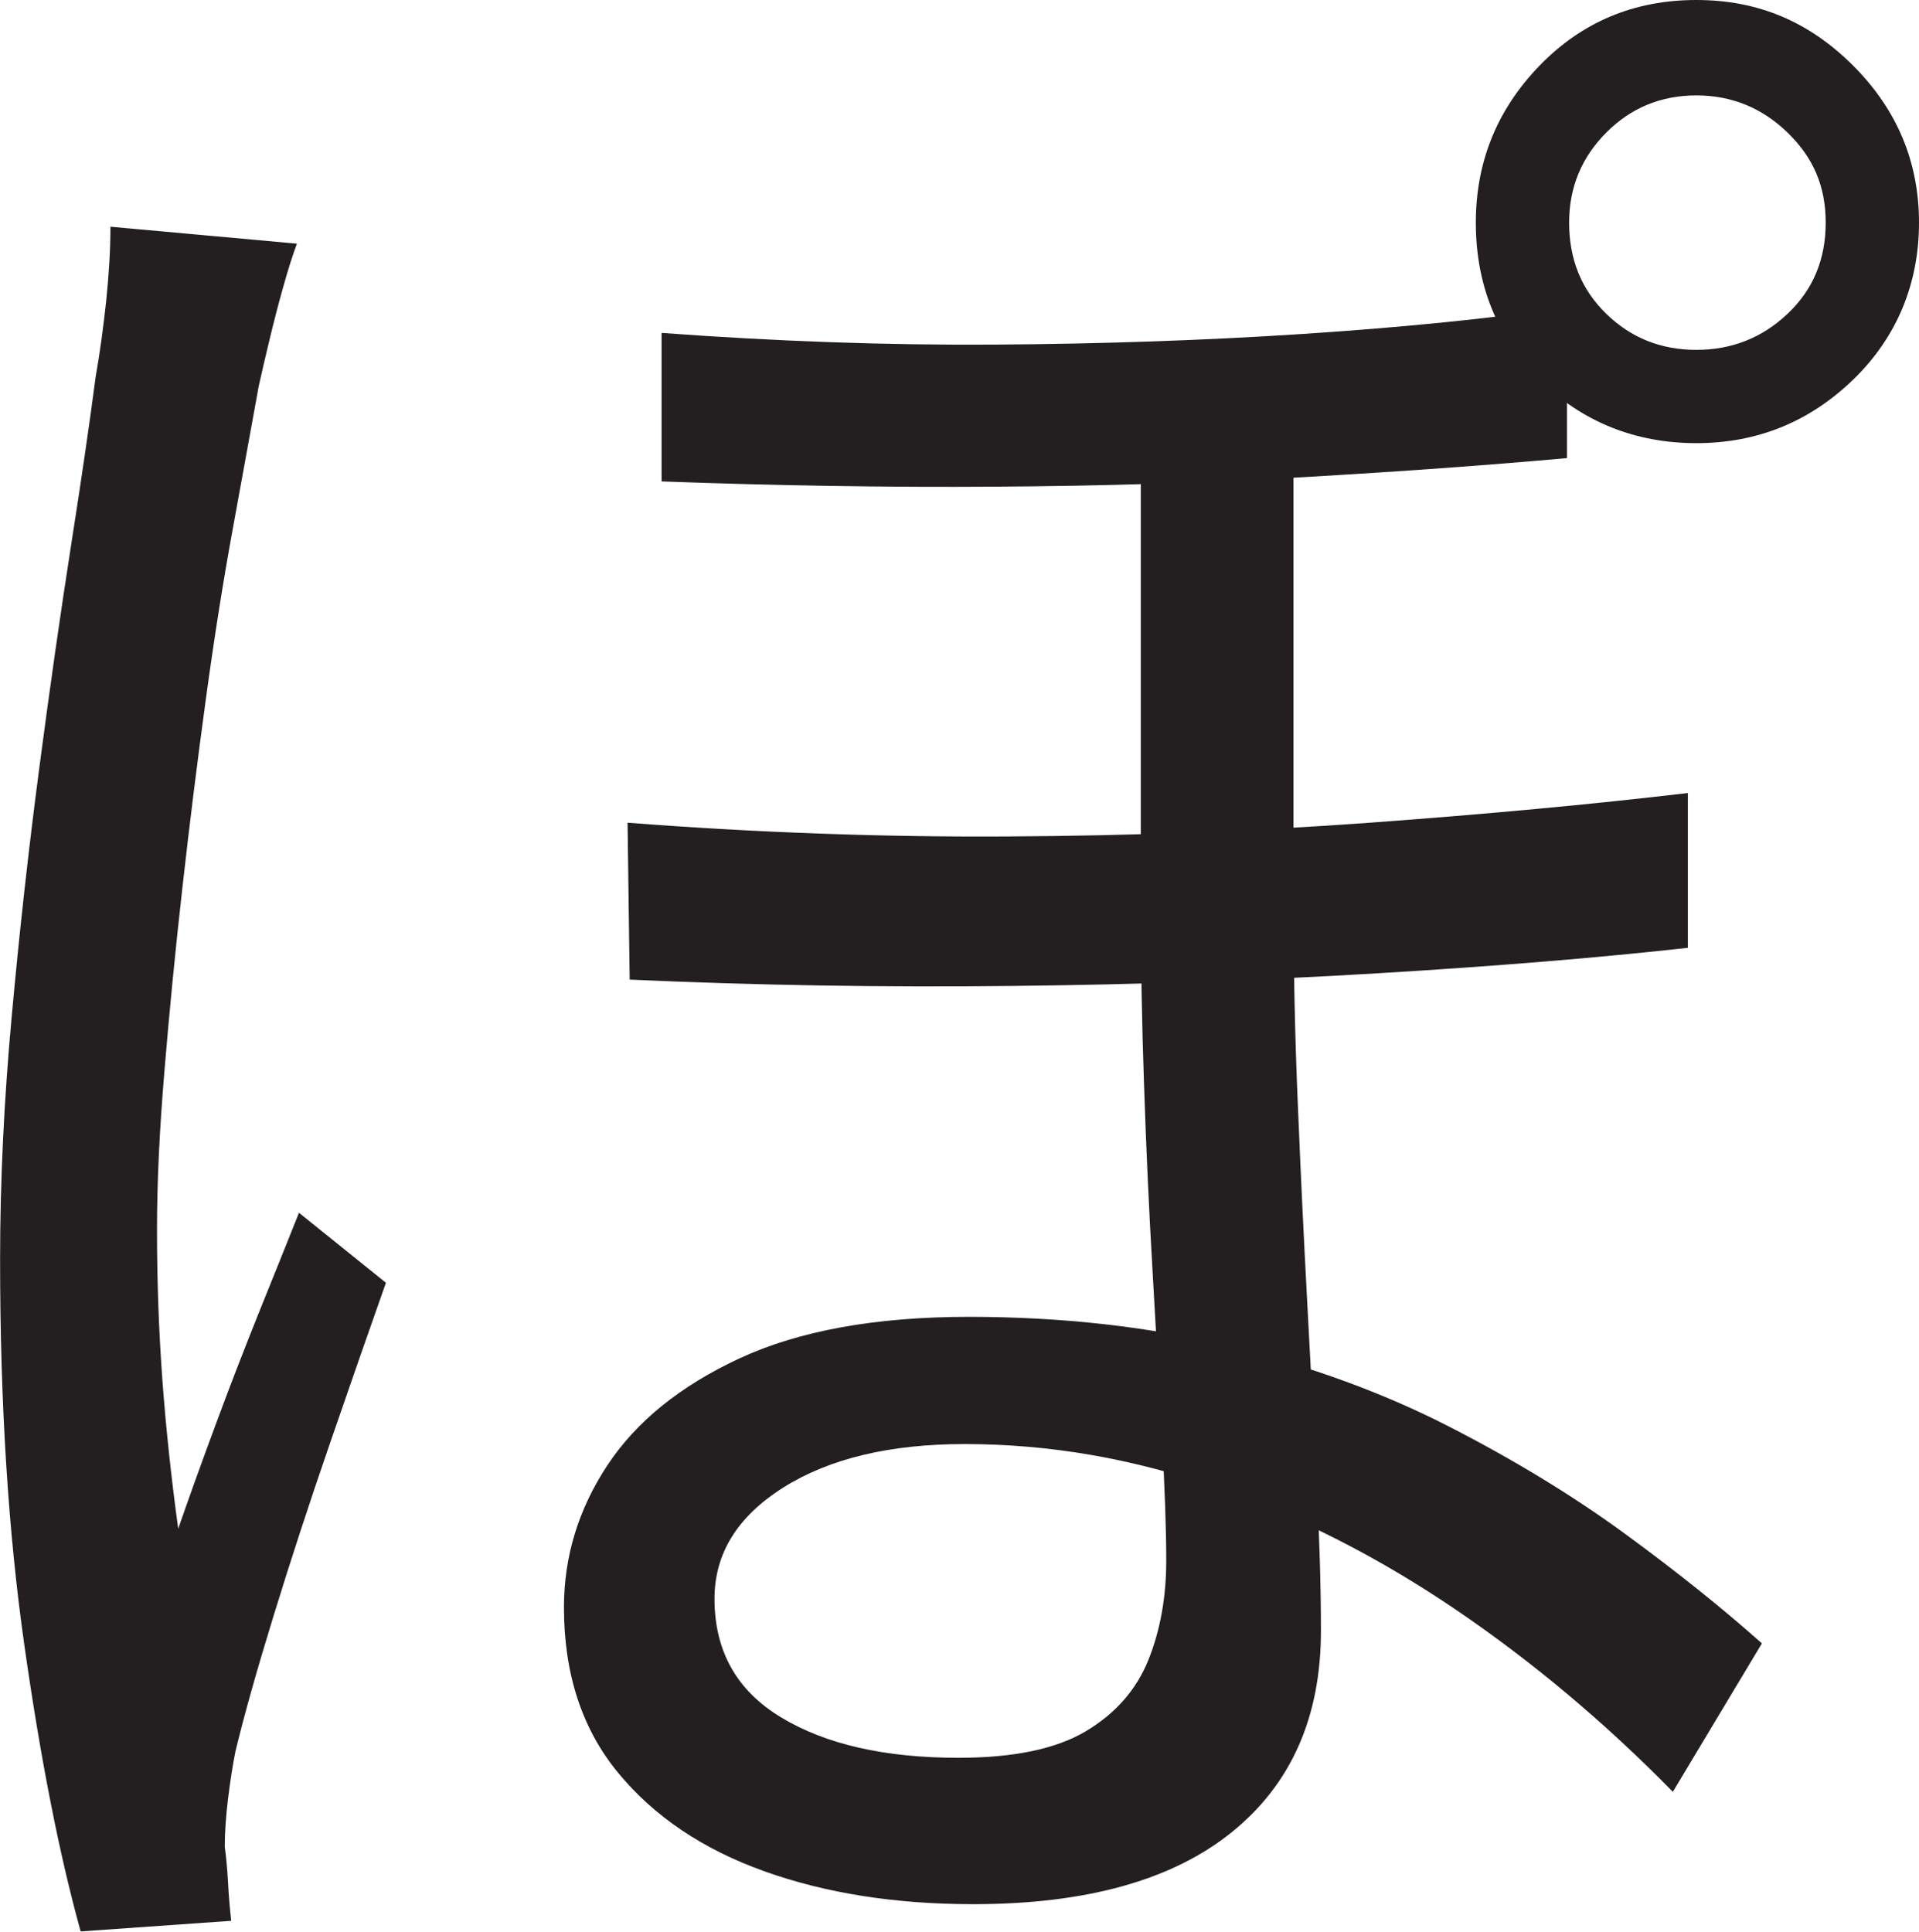 <?xml version="1.0" encoding="UTF-8"?>
<svg id="Layer_1" data-name="Layer 1" xmlns="http://www.w3.org/2000/svg" viewBox="0 0 226.25 227.75">
  <path d="M35,28.75c-.5,1.34-1.04,3.04-1.62,5.12-.59,2.09-1.12,4.17-1.62,6.25-.5,2.09-.92,3.88-1.25,5.38-.84,4.67-1.84,10.17-3,16.5-1.17,6.34-2.25,13.17-3.25,20.5-1,7.34-1.92,14.71-2.75,22.12-.84,7.42-1.54,14.62-2.12,21.62-.59,7-.88,13.25-.88,18.75,0,6,.21,11.84.62,17.5.41,5.67,1.04,11.59,1.88,17.75,1.33-3.83,2.83-8,4.5-12.5,1.66-4.5,3.38-8.91,5.12-13.25,1.75-4.33,3.29-8.16,4.62-11.5l10.25,8.25c-2,5.67-4.21,12-6.62,19-2.42,7-4.62,13.75-6.62,20.25s-3.5,11.84-4.5,16c-.34,1.67-.62,3.54-.88,5.62-.25,2.09-.38,3.96-.38,5.62.16,1.16.29,2.54.38,4.12.08,1.58.21,3.12.38,4.62l-17.75,1.25c-2.5-9-4.71-20.21-6.62-33.62-1.92-13.41-2.88-28.62-2.88-45.62,0-9.16.46-18.75,1.38-28.75.91-10,2-19.75,3.25-29.25s2.5-18.25,3.75-26.25,2.21-14.58,2.88-19.75c.5-2.83.91-5.83,1.25-9,.33-3.16.5-6.08.5-8.75l22,2ZM152.5,48.25v57.75c0,7.84.16,15.79.5,23.88.33,8.09.71,15.96,1.12,23.62.41,7.67.79,14.79,1.12,21.38.33,6.59.5,12.38.5,17.38,0,10.17-3.5,18.09-10.5,23.75s-17.17,8.5-30.5,8.5c-9.17,0-17.38-1.29-24.62-3.88-7.25-2.59-13-6.46-17.25-11.62-4.25-5.16-6.38-11.66-6.38-19.5,0-6,1.71-11.58,5.12-16.75,3.41-5.16,8.62-9.38,15.62-12.62s16-4.88,27-4.88,21.46,1.17,30.88,3.5c9.41,2.34,17.96,5.46,25.62,9.38,7.66,3.92,14.58,8.12,20.75,12.62,6.16,4.5,11.58,8.84,16.25,13l-10.5,17.5c-8-8.16-16.54-15.33-25.62-21.5-9.09-6.16-18.5-10.96-28.25-14.38-9.75-3.41-19.62-5.12-29.62-5.12-8.84,0-15.96,1.71-21.38,5.12-5.42,3.42-8.12,7.79-8.12,13.12,0,6.17,2.62,10.84,7.88,14,5.25,3.17,12.21,4.75,20.88,4.75,6.5,0,11.5-1.04,15-3.12,3.5-2.08,5.96-4.88,7.38-8.38,1.41-3.5,2.12-7.41,2.12-11.75,0-3.66-.17-8.5-.5-14.5-.34-6-.71-12.58-1.12-19.75-.42-7.16-.75-14.46-1-21.88-.25-7.41-.38-14.38-.38-20.88v-58.75h18ZM74,97c15.16,1.17,30.12,1.71,44.88,1.62,14.75-.08,28.96-.62,42.62-1.62,13.66-1,26.16-2.16,37.5-3.5v18.25c-10.5,1.17-22.67,2.17-36.5,3-13.84.84-28.29,1.34-43.38,1.5-15.09.17-30.04-.08-44.88-.75l-.25-18.5ZM78,39.25c13.5,1,26.58,1.46,39.25,1.38,12.66-.08,24.75-.5,36.25-1.25s21.91-1.79,31.25-3.12v17.75c-9.34.84-19.71,1.59-31.12,2.25-11.42.67-23.5,1.04-36.25,1.12-12.75.09-25.88-.12-39.38-.62v-17.5ZM174,26.25c0-7.16,2.5-13.33,7.5-18.5,5-5.16,11.16-7.75,18.5-7.75s13.33,2.59,18.5,7.75c5.16,5.17,7.75,11.34,7.75,18.5s-2.59,13.5-7.75,18.5c-5.17,5-11.34,7.5-18.5,7.5s-13.5-2.5-18.5-7.5-7.5-11.16-7.5-18.5ZM185,26.25c0,4.34,1.46,7.92,4.38,10.75,2.91,2.84,6.46,4.25,10.62,4.25s7.75-1.41,10.75-4.25c3-2.83,4.5-6.41,4.5-10.75s-1.5-7.71-4.5-10.62c-3-2.91-6.59-4.38-10.75-4.38s-7.71,1.46-10.62,4.38-4.38,6.46-4.38,10.62Z" style="fill: #231f20; stroke-width: 0px;"/>
</svg>